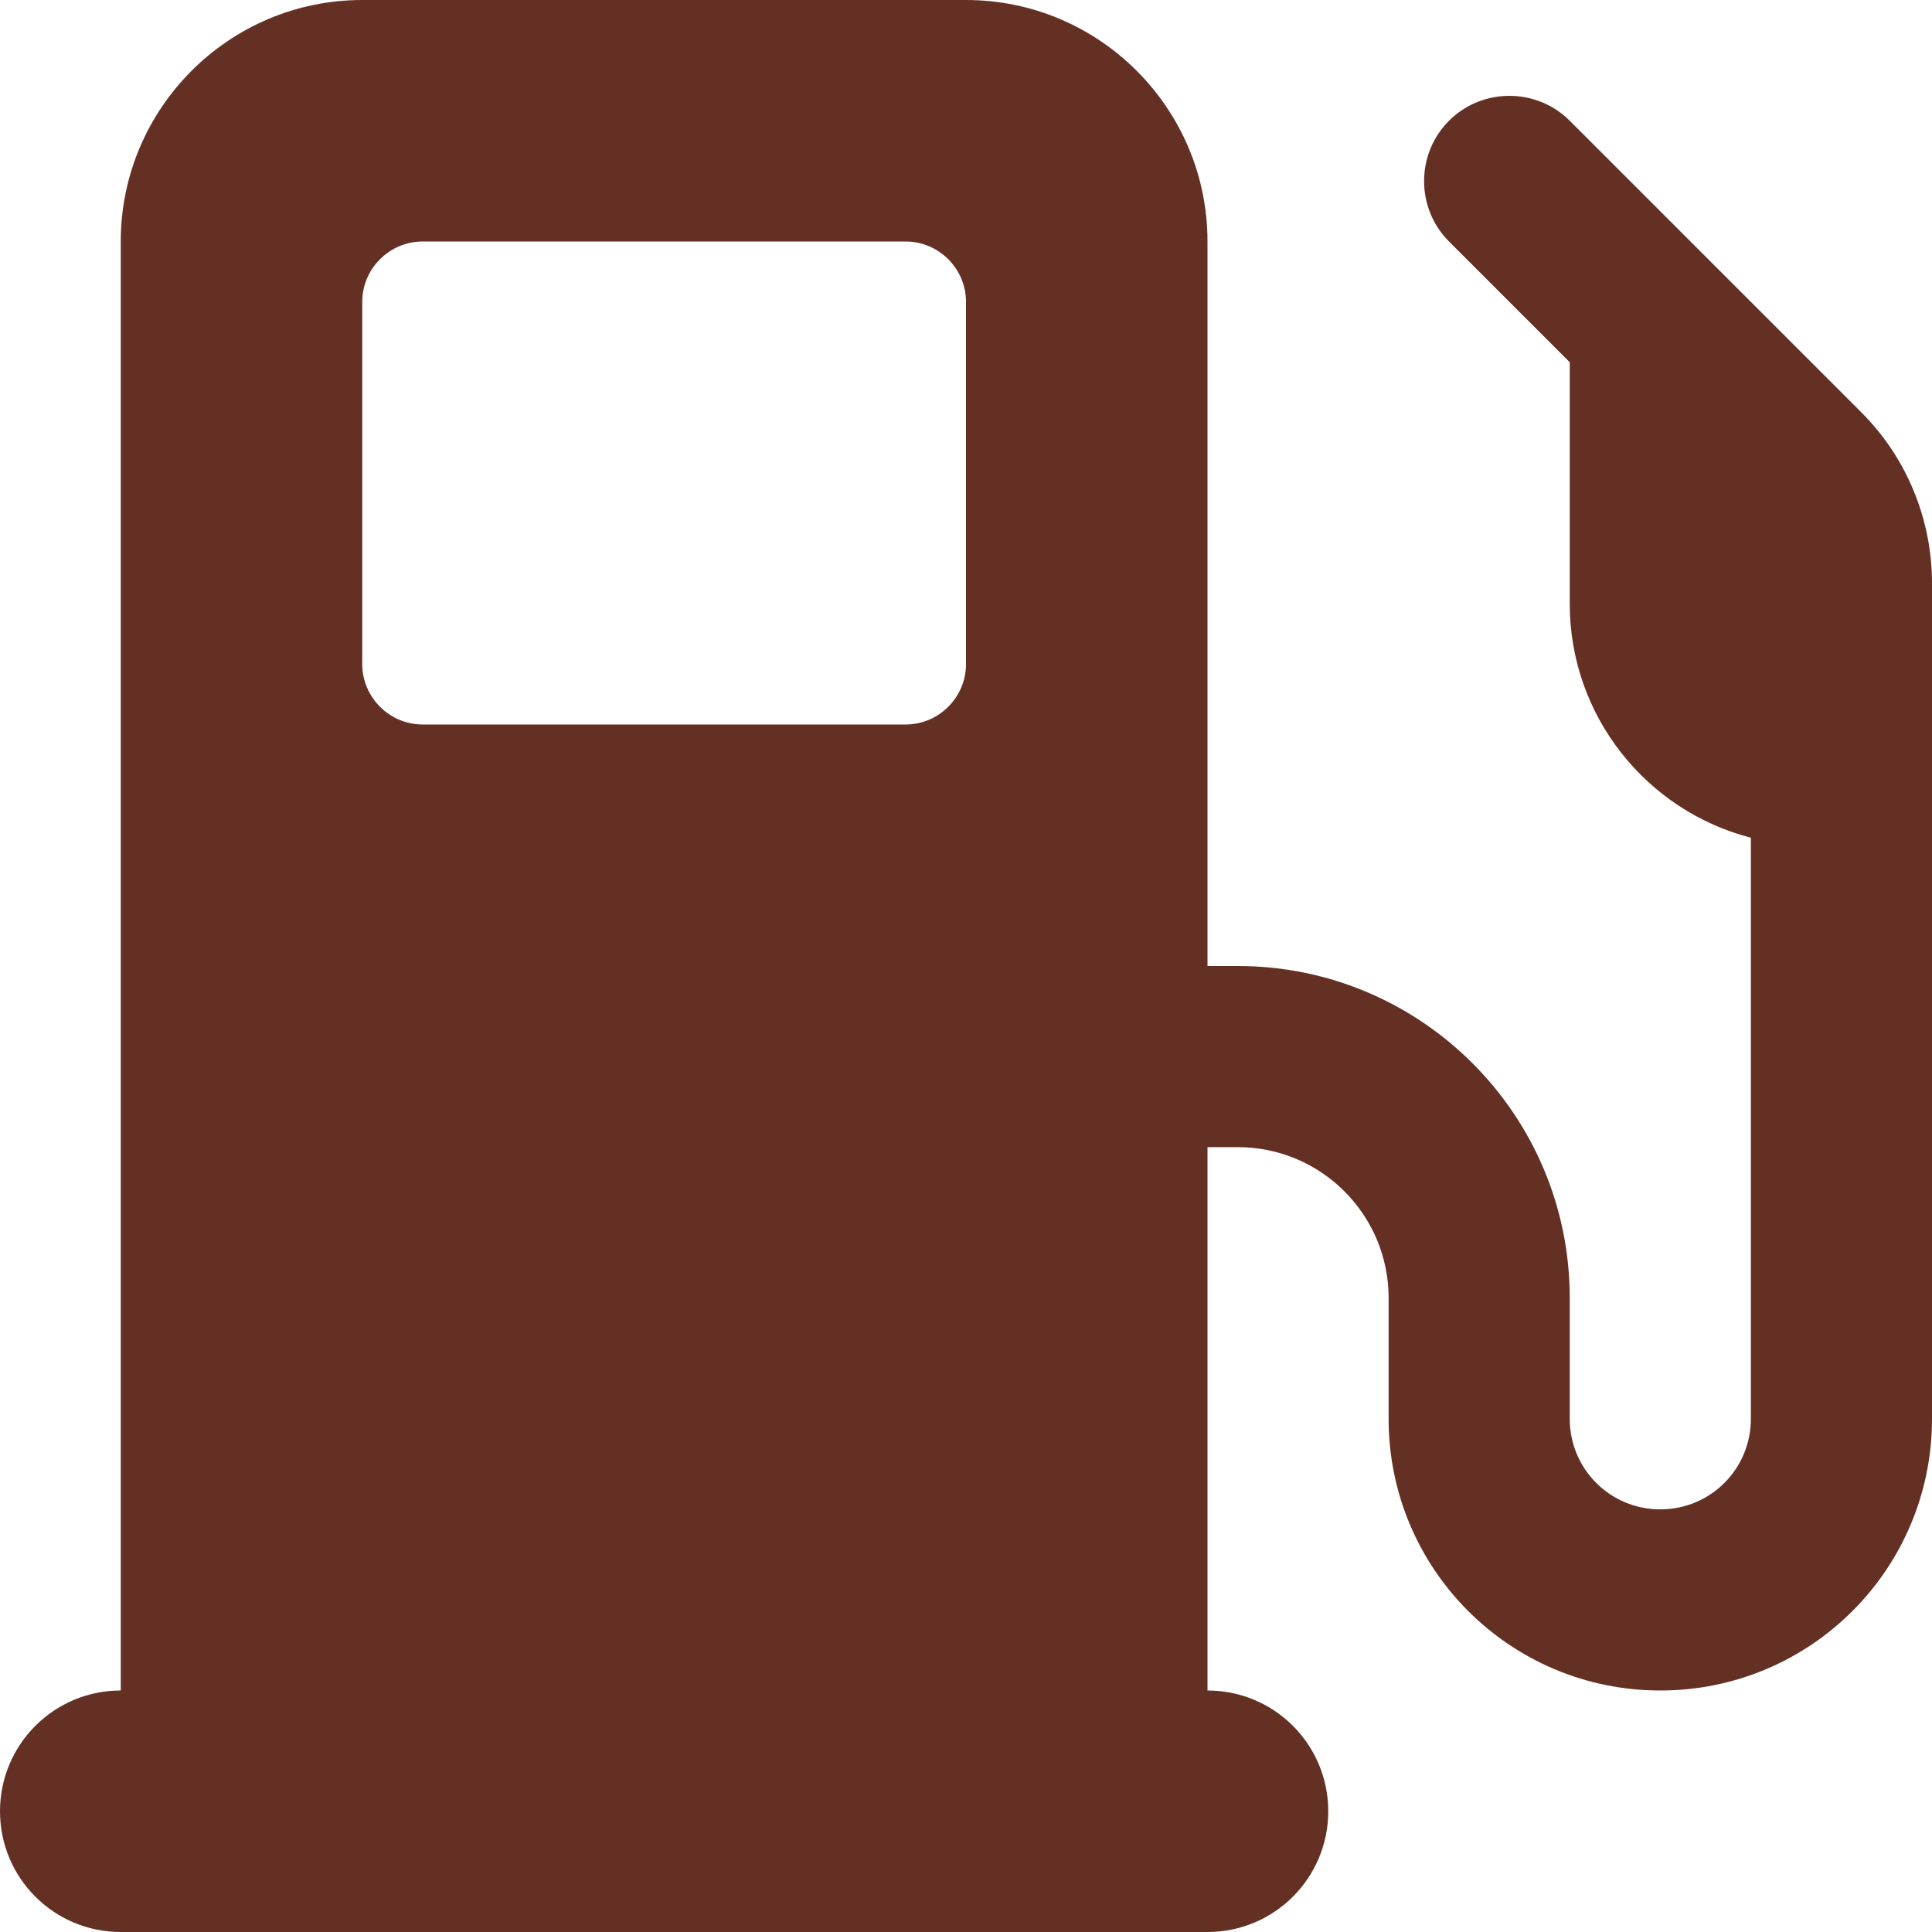 <svg width="32" height="32" viewBox="0 0 32 32" fill="none" xmlns="http://www.w3.org/2000/svg">
<g clip-path="url(#clip0_380_435)">
<path d="M2 4C2 1.794 3.794 0 6 0H16C18.206 0 20 1.794 20 4V16H20.5C23.538 16 26 18.462 26 21.5V23.5C26 24.331 26.669 25 27.5 25C28.331 25 29 24.331 29 23.5V13.875C27.275 13.431 26 11.863 26 10V6L24 4C23.45 3.45 23.45 2.55 24 2C24.55 1.45 25.45 1.45 26 2L30.831 6.831C31.581 7.581 32 8.6 32 9.662V10.5V12V14V23.5C32 25.988 29.988 28 27.5 28C25.012 28 23 25.988 23 23.5V21.5C23 20.119 21.881 19 20.5 19H20V28C21.106 28 22 28.894 22 30C22 31.106 21.106 32 20 32H2C0.894 32 0 31.106 0 30C0 28.894 0.894 28 2 28V4ZM6 5V11C6 11.55 6.45 12 7 12H15C15.55 12 16 11.55 16 11V5C16 4.45 15.55 4 15 4H7C6.45 4 6 4.45 6 5Z" fill="#653024"/>
</g>
<defs>
<clipPath id="clip0_380_435">
<rect width="32" height="32" fill="white"/>
</clipPath>
</defs>
</svg>
